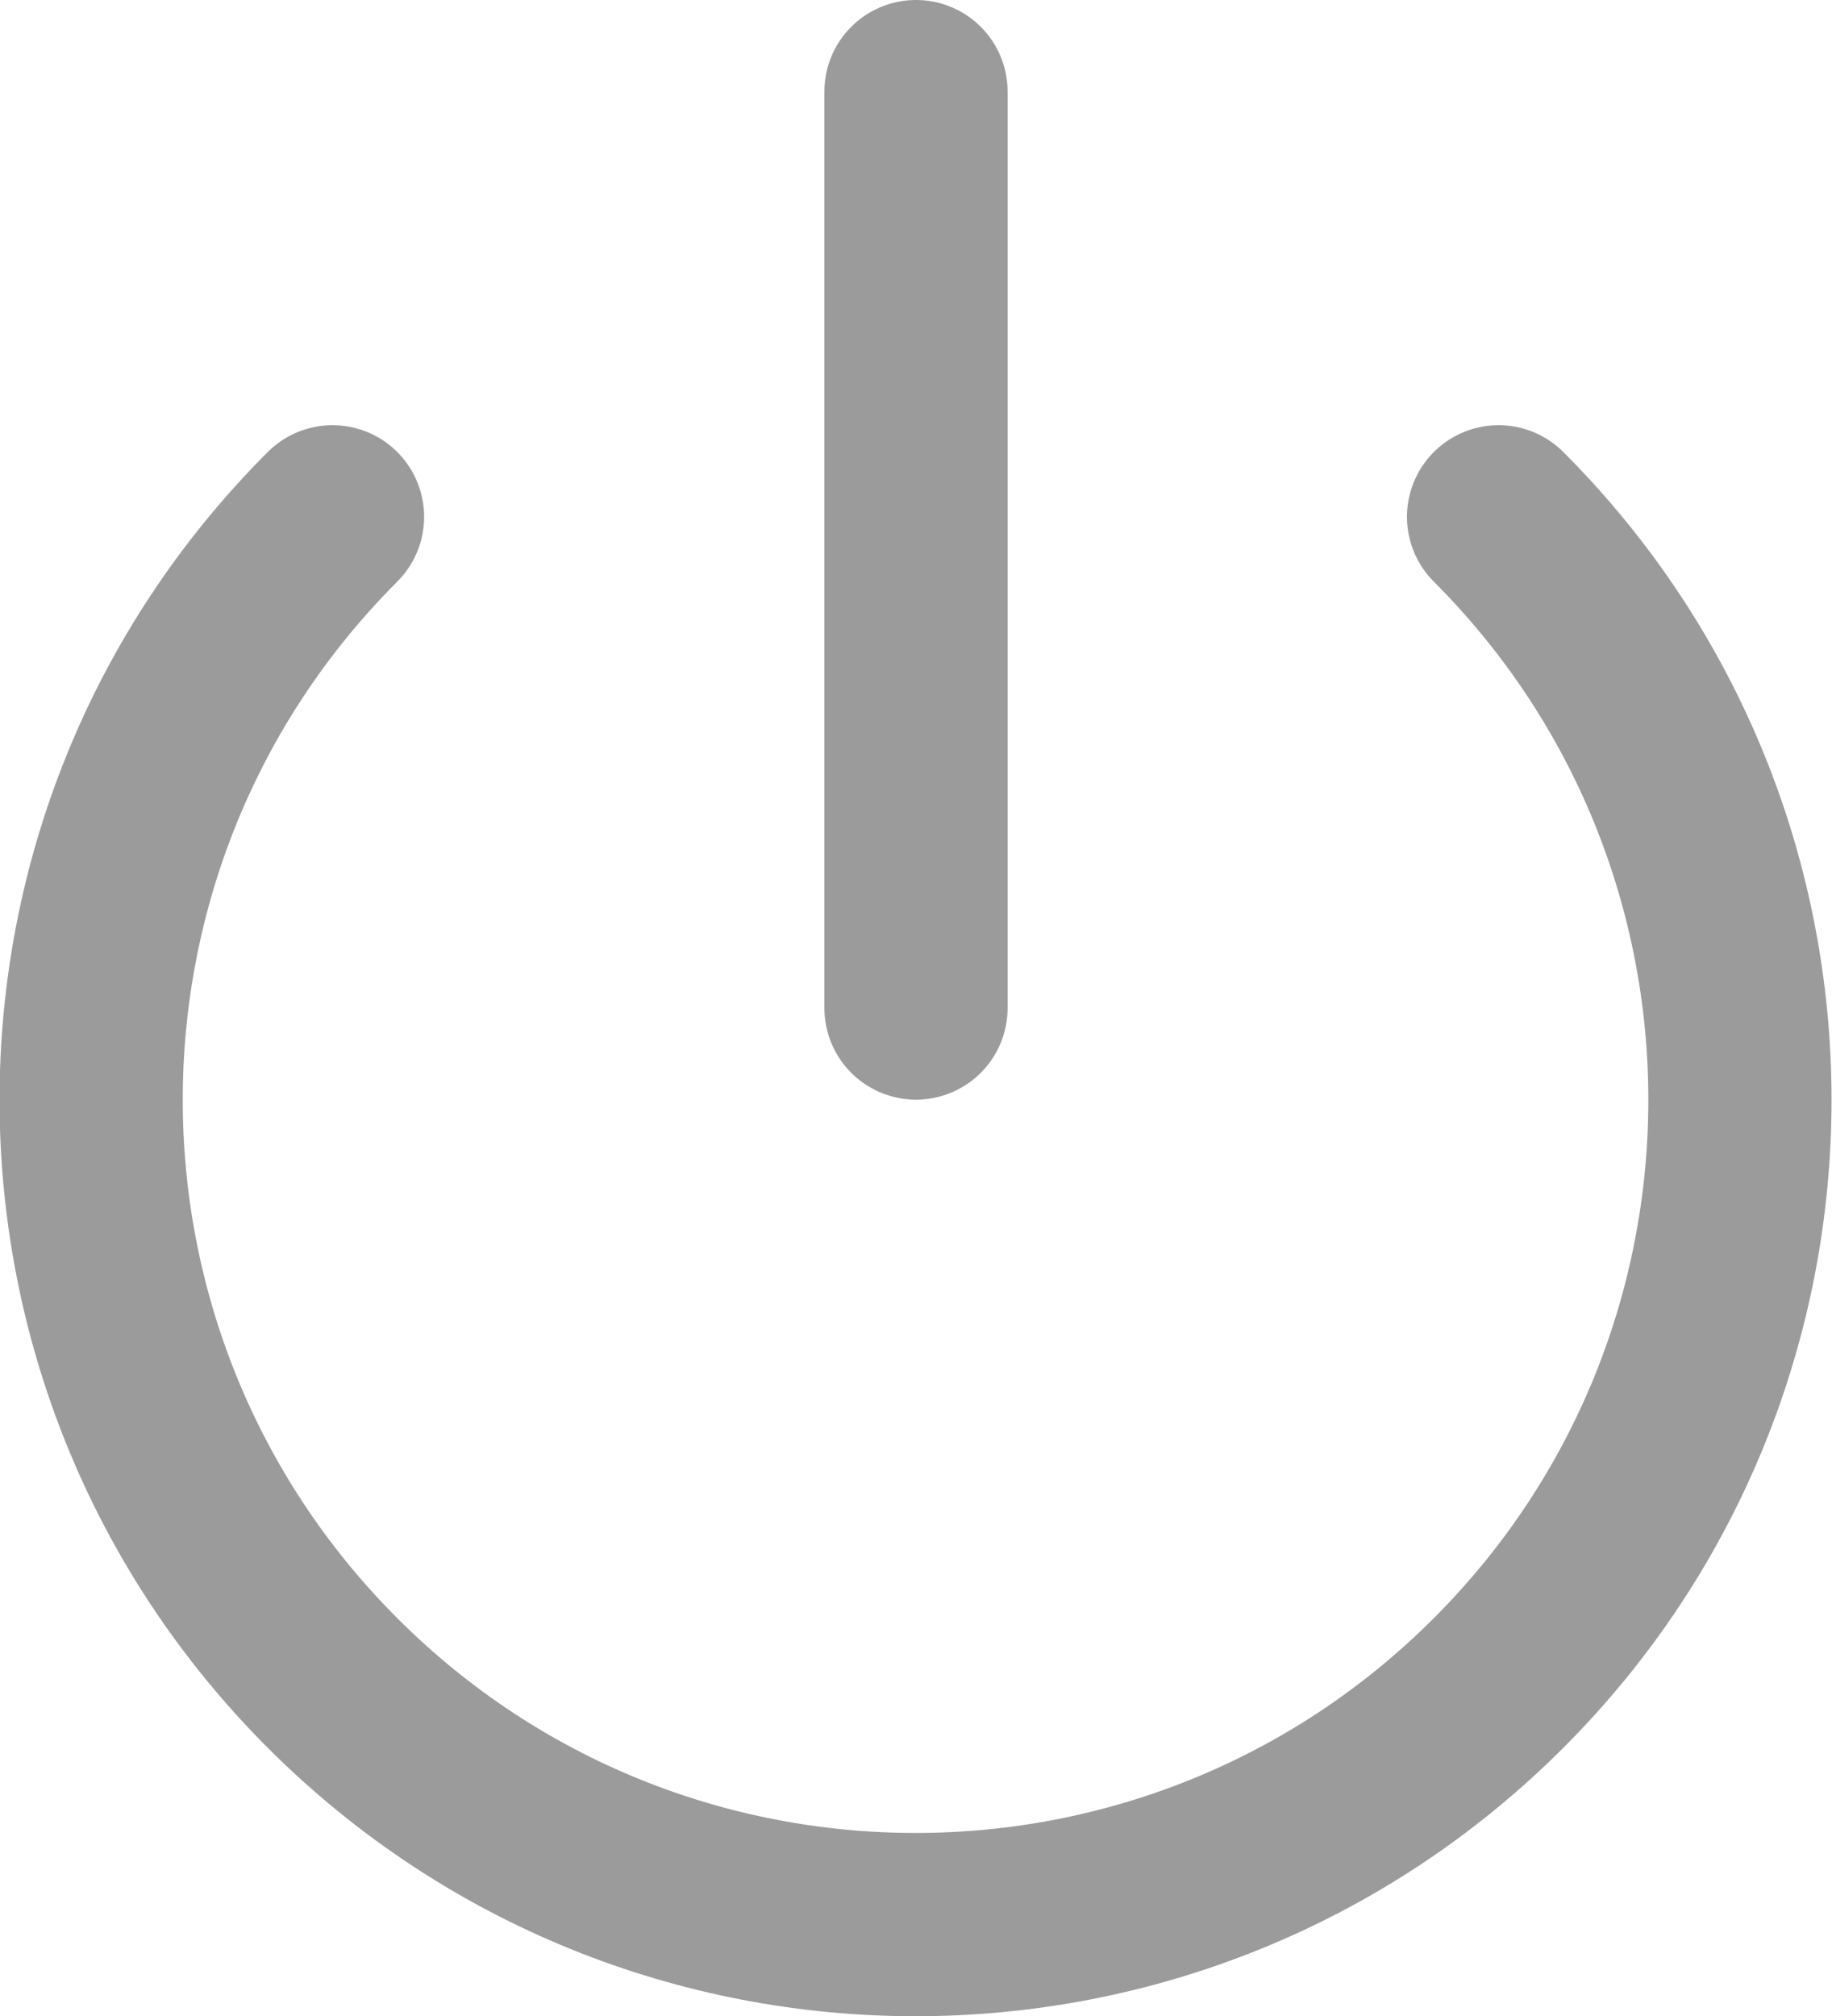 <?xml version="1.0" encoding="UTF-8"?>
<svg width="20px" height="22px" viewBox="0 0 20 22" version="1.1" xmlns="http://www.w3.org/2000/svg" xmlns:xlink="http://www.w3.org/1999/xlink">
    <!-- Generator: sketchtool 57.1 (101010) - https://sketch.com -->
    <title>609B48C8-1878-4355-9F24-55160CDA6734</title>
    <desc>Created with sketchtool.</desc>
    <g id="Page-1" stroke="none" stroke-width="1" fill="none" fill-rule="evenodd" stroke-linecap="round" stroke-linejoin="round">
        <g id="4.-Upload-Document" transform="translate(-100, -989)" stroke="#9B9B9B" stroke-width="2">
            <g id="Group-7" transform="translate(100, 990)">
                <g id="Signout-Icon">
                    <path d="M16.36,4.64 C19.874,8.155 19.873,13.853 16.359,17.367 C12.844,20.881 7.146,20.881 3.631,17.367 C0.117,13.853 0.116,8.155 3.63,4.64" id="Path"></path>
                    <path d="M10,0 L10,10" id="Path"></path>
                </g>
            </g>
        </g>
    </g>
</svg>